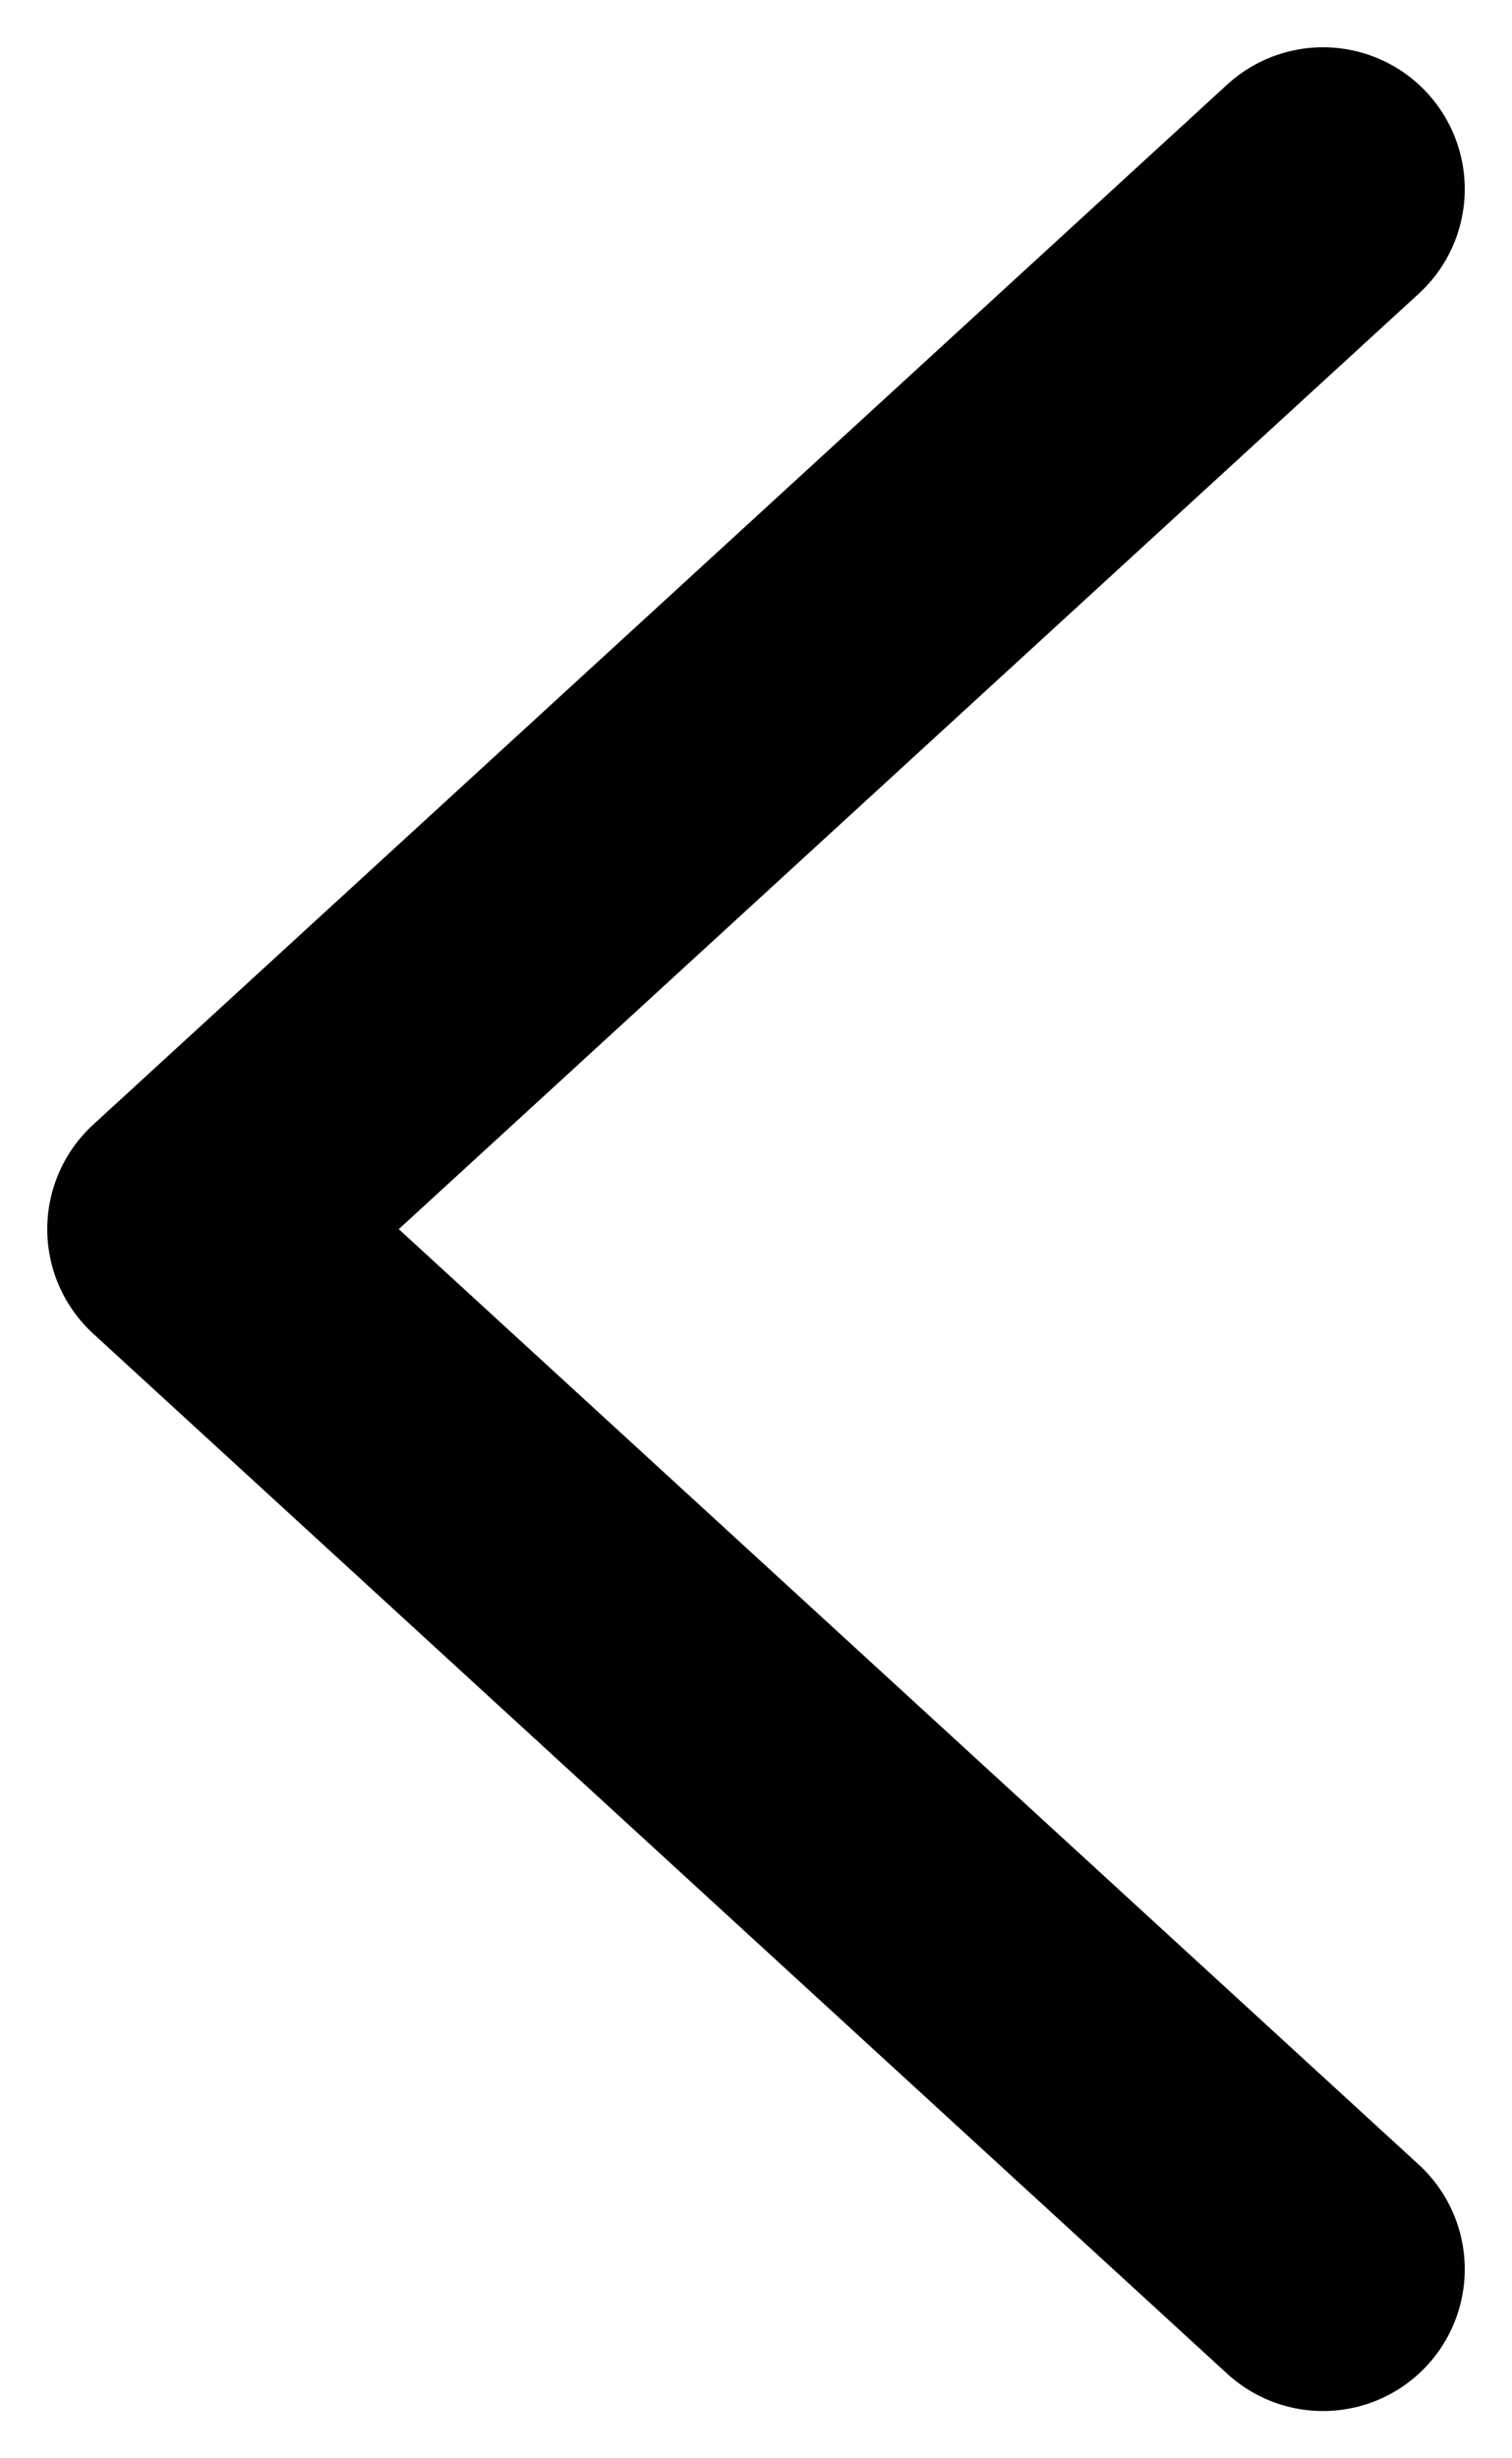 <svg width="8" height="13" viewBox="0 0 8 13" fill="none" xmlns="http://www.w3.org/2000/svg">
<path d="M7 1L1 6.5L7 12" stroke="currentColor" stroke-width="1.5" stroke-linecap="round" stroke-linejoin="round"/>
</svg>
